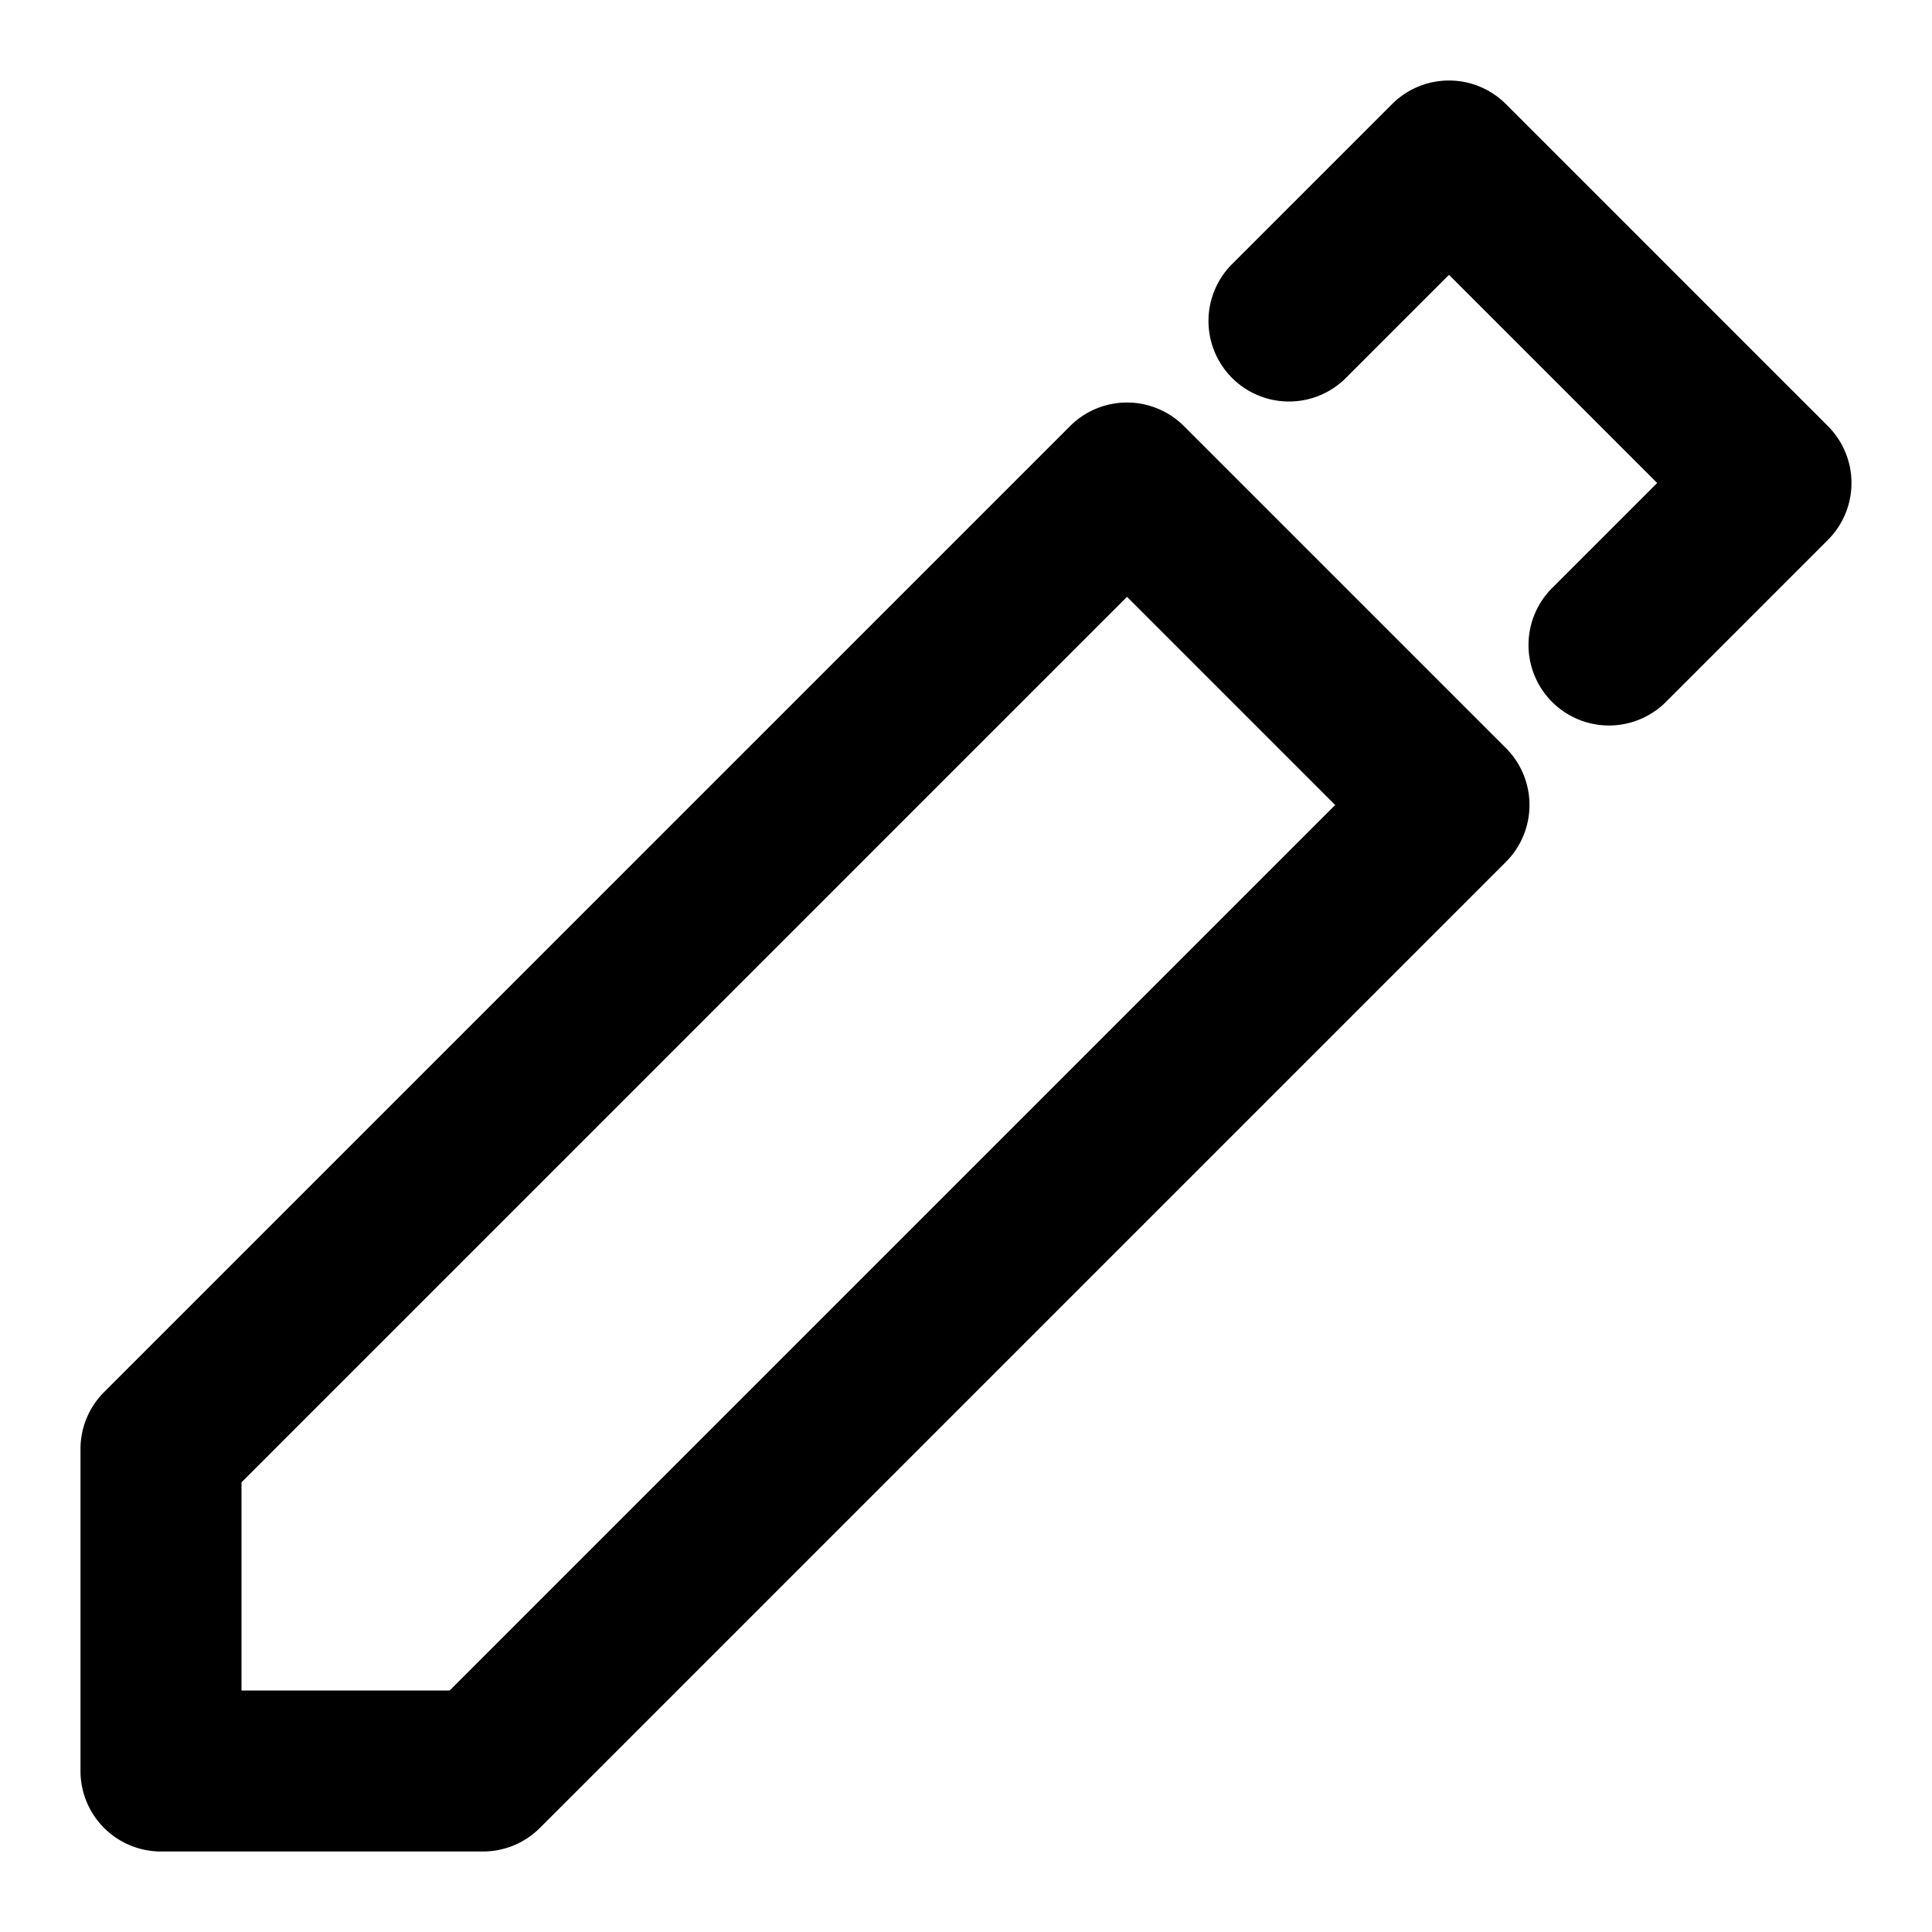<svg height='300px' width='300px'  fill="#000000" xmlns="http://www.w3.org/2000/svg" data-name="Layer 2" viewBox="0 0 24 24" x="0px" y="0px"><title>UI</title><path d="M14.707,5.293a1,1,0,0,0-1.414,0l-12,12A1,1,0,0,0,1,18v4a1,1,0,0,0,1,1H6a1,1,0,0,0,.707-.293l12-12a1,1,0,0,0,0-1.414ZM5.586,21H3V18.414l11-11L16.586,10Z"></path><path d="M22.707,5.293l-4-4a1,1,0,0,0-1.414,0l-2,2a1,1,0,0,0,1.414,1.414L18,3.414,20.586,6,19.293,7.293a1,1,0,1,0,1.414,1.414l2-2A1,1,0,0,0,22.707,5.293Z"></path></svg>